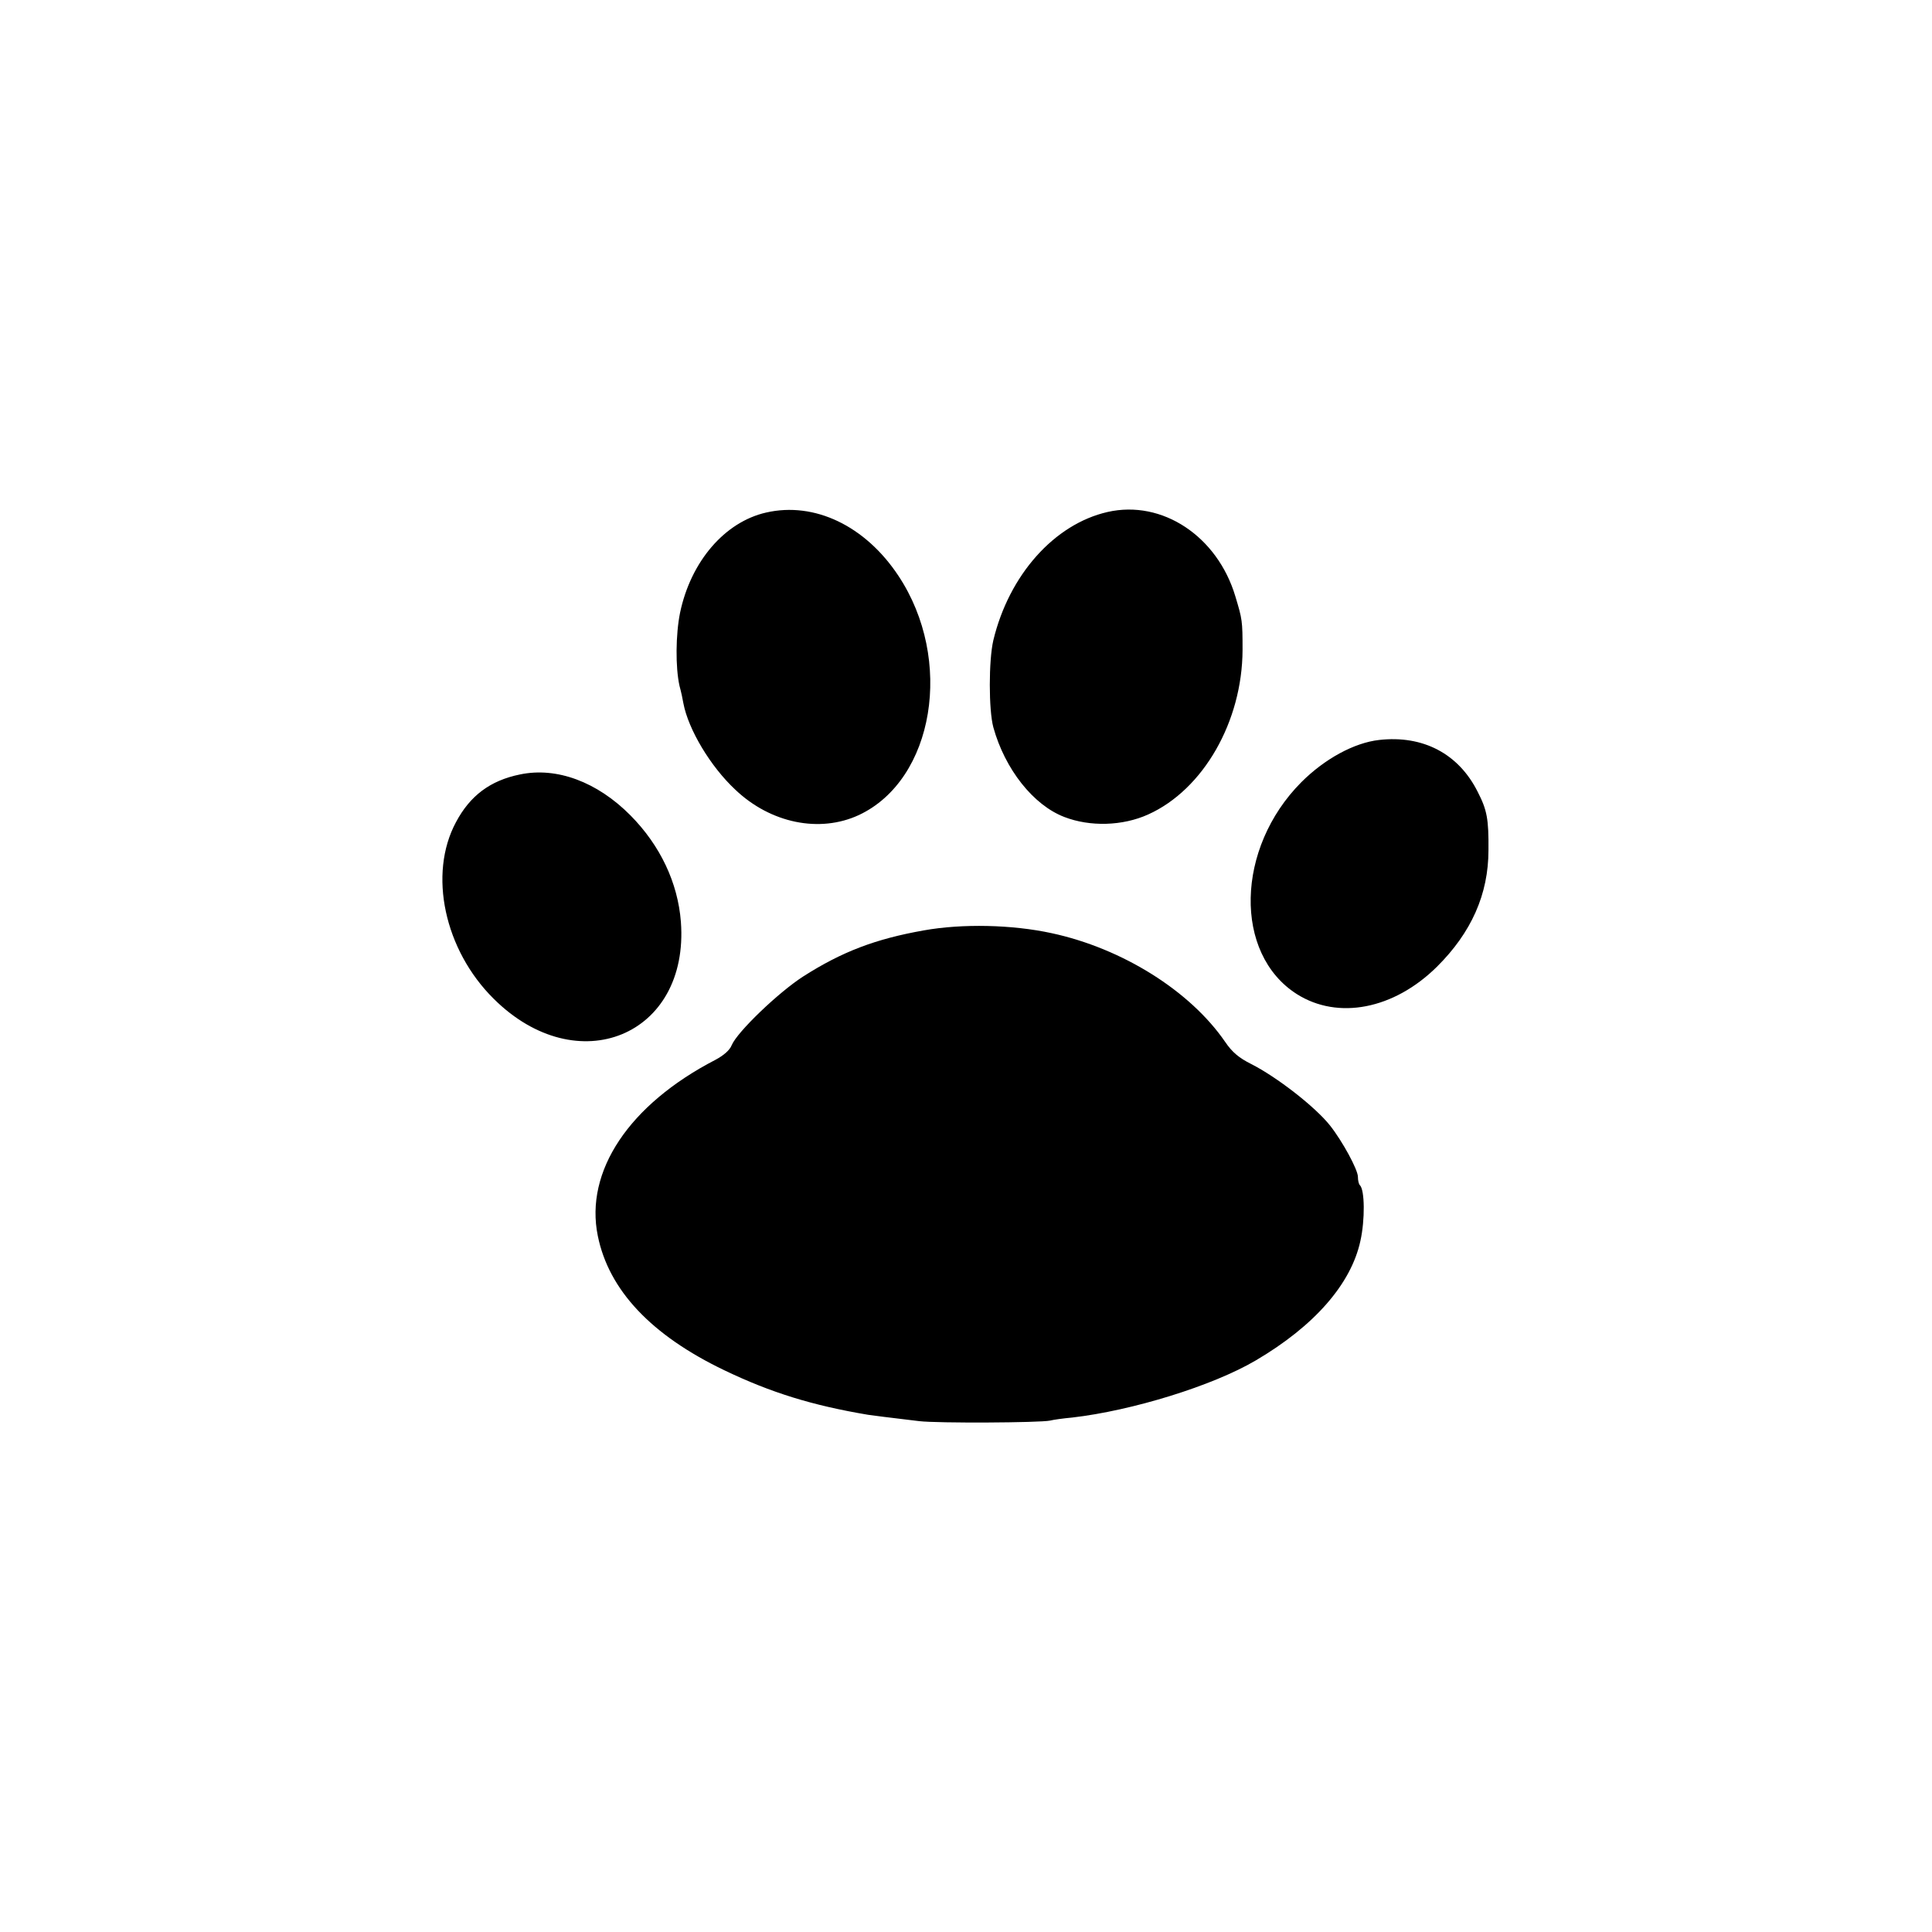 <svg version="1.0" xmlns="http://www.w3.org/2000/svg" width="933.333" height="933.333" viewBox="0 0 700 700"><path d="M277.6 185.7c-15 3.4-27.3 17.7-31.2 36.3-1.6 7.9-1.7 19.8-.2 26.5.6 2.2 1.2 5 1.4 6.3 1.8 9.5 9.8 22.9 18.8 31.3 12.8 12.2 30.6 15.8 44.8 9.2 27.3-12.8 34.5-56.3 14.3-86.7-12-18.1-30.4-26.9-47.9-22.9zM401.3 185.5c-19.3 4.4-35.7 22.8-41.4 46.5-1.7 7.3-1.7 25.2 0 31.5 4.2 15.2 14.5 28.2 25.7 32.5 9.3 3.6 21.1 3.3 30.4-.9 20-9 34.1-33.7 34.2-59.6 0-10.6-.1-11.1-2.6-19.4-6.5-21.8-26.5-35.1-46.3-30.6zM499.7 268.1c-9 1-19.7 6.8-28.2 15.3-23.8 23.9-24.6 62.2-1.6 76.8 14.9 9.4 35.1 5.5 50.7-9.9 12.5-12.4 18.7-26.3 18.7-42.3.1-11.2-.5-14.5-3.9-21.1-6.9-13.8-19.8-20.6-35.7-18.8zM188.4 280.6c-10.8 2.2-18.1 7.7-23.2 17.3-10.1 18.8-4.2 46.3 13.7 64 30.3 30.1 70.9 13.4 67.8-27.9-1.1-14.2-7.5-27.7-18.3-38.6-12-12.1-26.7-17.6-40-14.8zM334.7 337.1c-17.5 3.1-29.6 7.7-43.7 16.7-9 5.8-23.9 20.1-25.9 24.9-.7 1.8-2.9 3.7-5.9 5.3-31.3 16.2-47.4 40.4-42.6 63.8 4 19.7 19.4 36 45.9 48.7 16.9 8.1 31.8 12.7 52 16.1 2 .3 6.8.9 18.5 2.3 6.6.8 43.8.6 47.5-.2 1.1-.3 4.7-.8 8-1.1 21.7-2.5 50.9-11.5 66.5-20.7 21.1-12.4 34.5-27.6 37.9-43.3 1.7-7.6 1.6-18.5-.2-20.2-.4-.4-.7-1.7-.7-3 0-2.6-5.6-12.9-10.1-18.6-5.4-6.8-19.3-17.6-28.6-22.3-4.4-2.2-6.9-4.3-9.4-8-12.7-18.5-37.3-33.9-62.9-39.4-14.3-3.1-32.3-3.5-46.3-1z"/></svg>